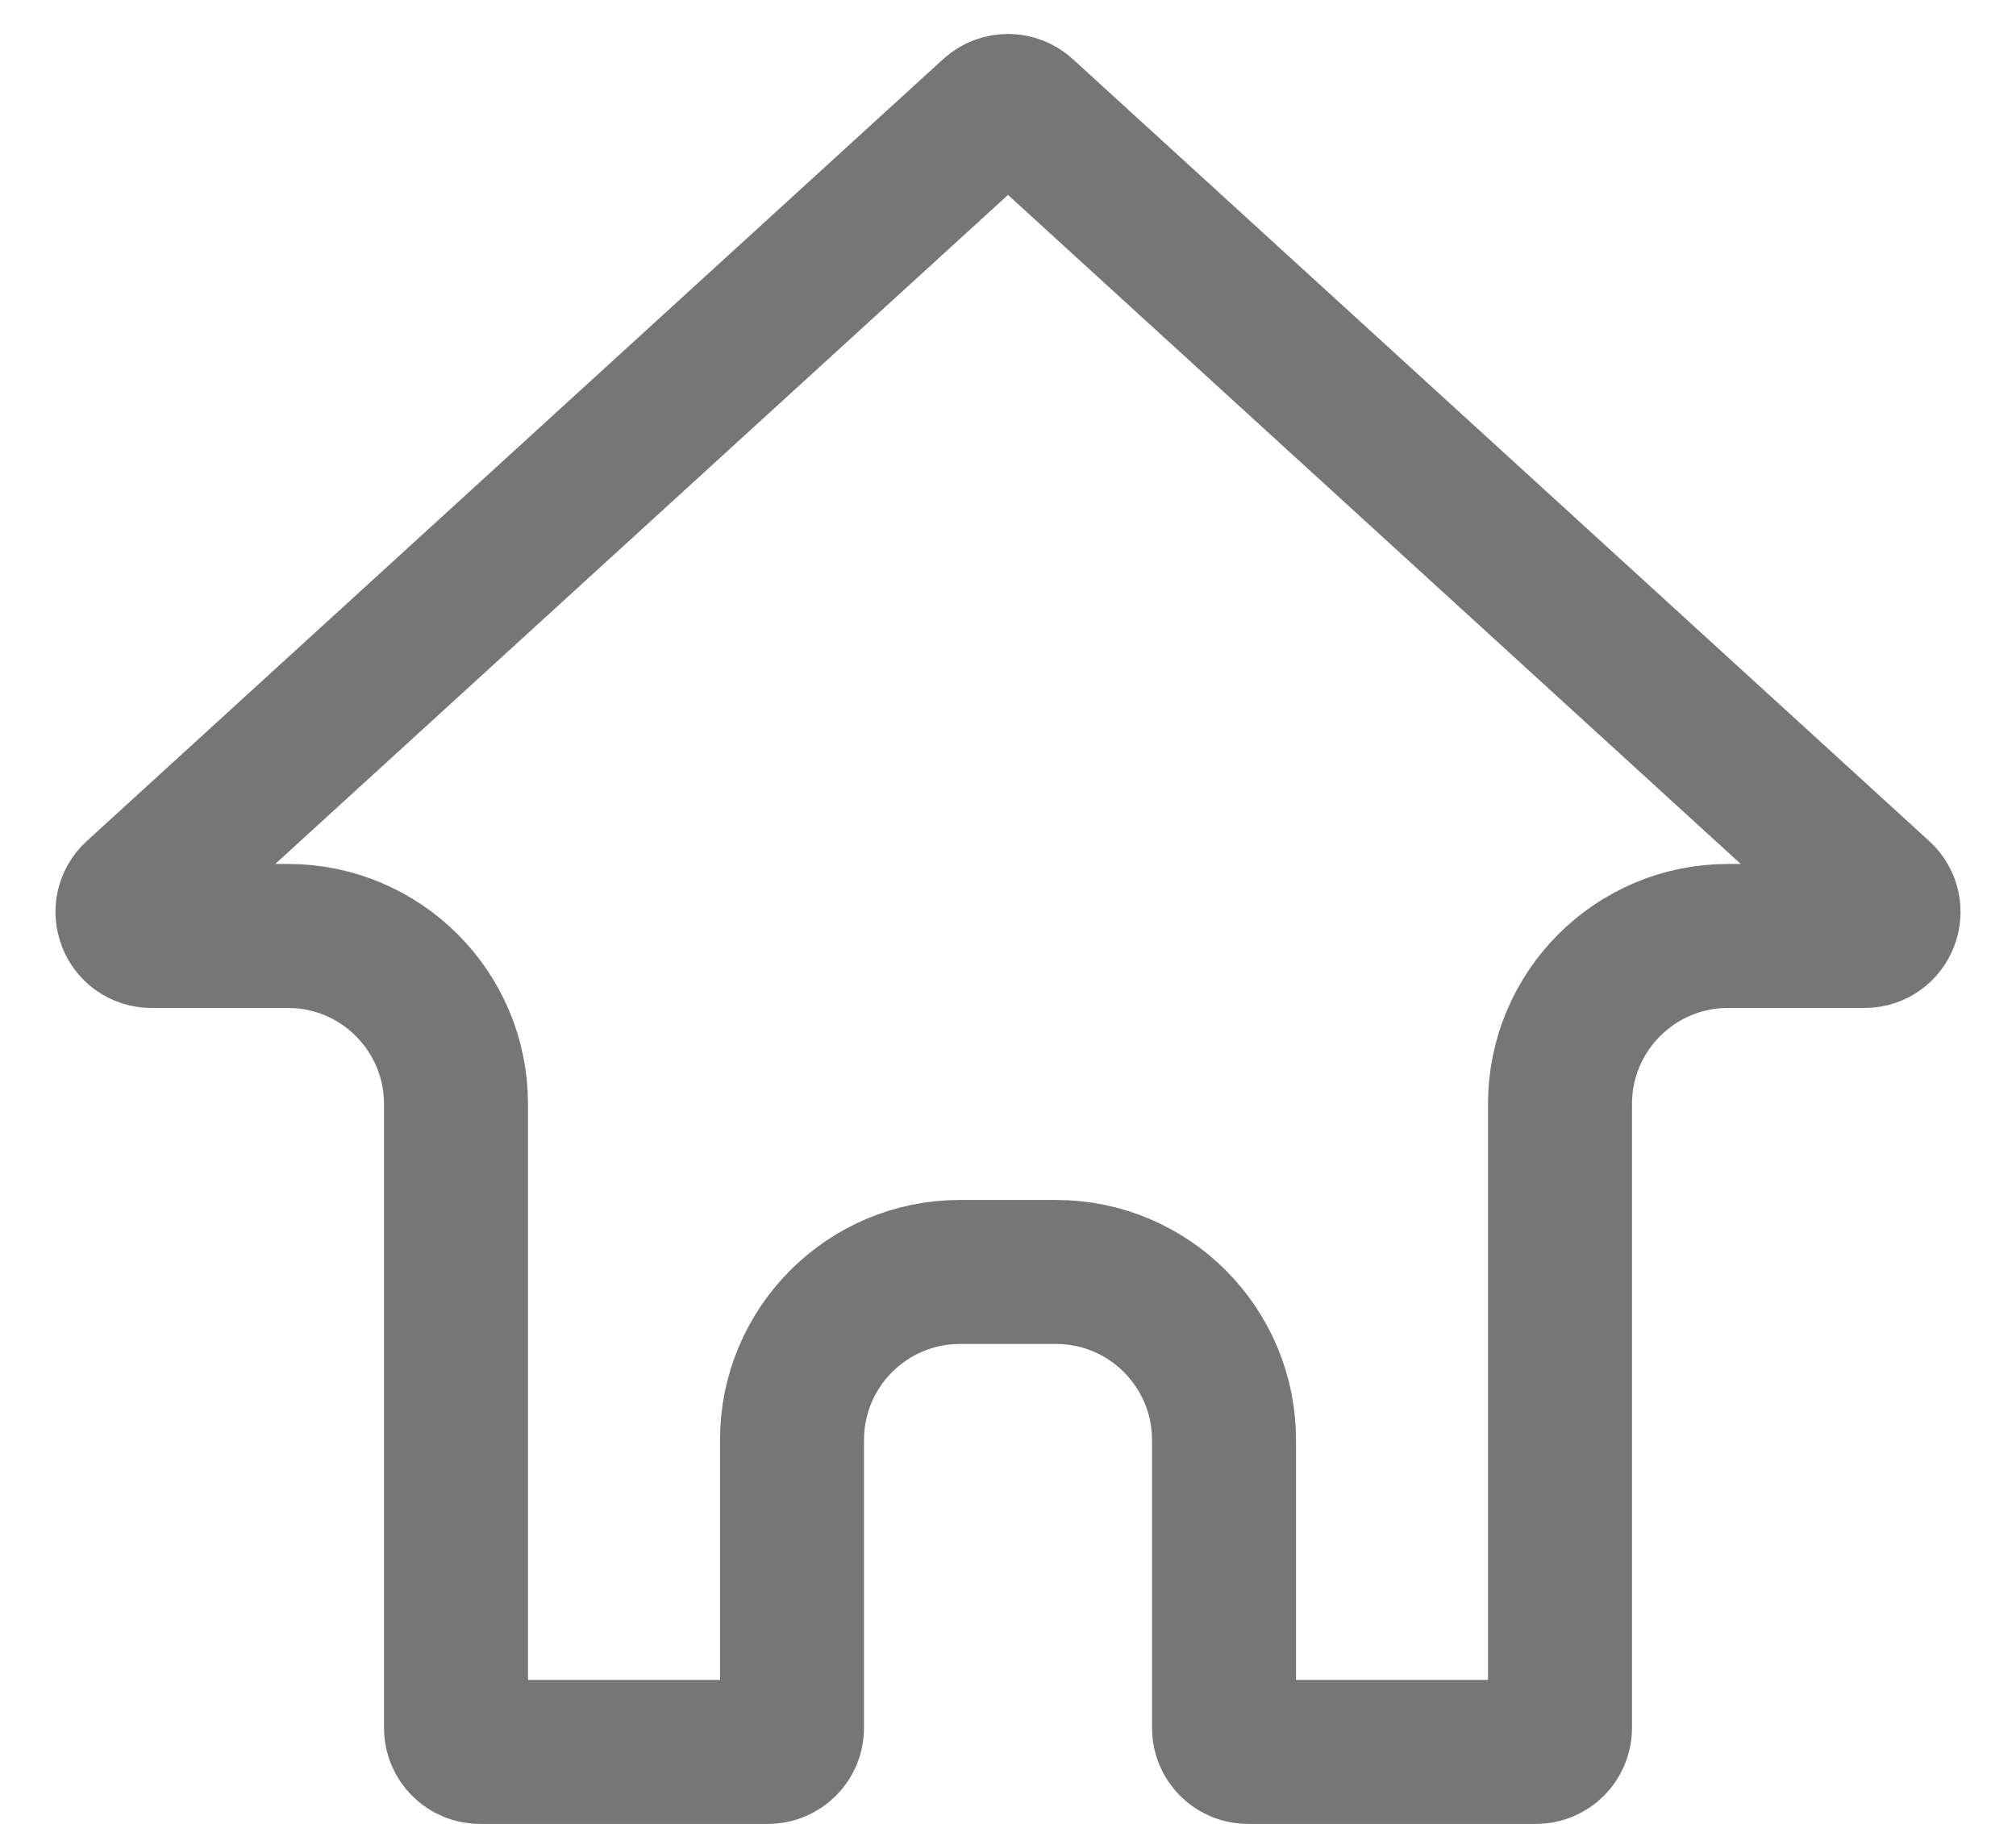 <svg width="21" height="19" viewBox="0 0 21 19" fill="none" xmlns="http://www.w3.org/2000/svg">
<path d="M10.331 1.169C10.427 1.082 10.573 1.082 10.669 1.169L19.59 9.315C19.759 9.469 19.65 9.75 19.422 9.75H18C17.034 9.75 16.25 10.534 16.25 11.5V18C16.25 18.138 16.138 18.25 16 18.25H13C12.862 18.25 12.75 18.138 12.75 18V15C12.75 14.034 11.966 13.25 11 13.25H10C9.034 13.25 8.25 14.034 8.25 15V18C8.25 18.138 8.138 18.25 8 18.25H5C4.862 18.25 4.75 18.138 4.75 18V11.5C4.75 10.534 3.966 9.75 3 9.75H1.578C1.35 9.75 1.241 9.469 1.41 9.315L10.331 1.169Z" stroke="#767676" stroke-width="1.5"/>
</svg>
